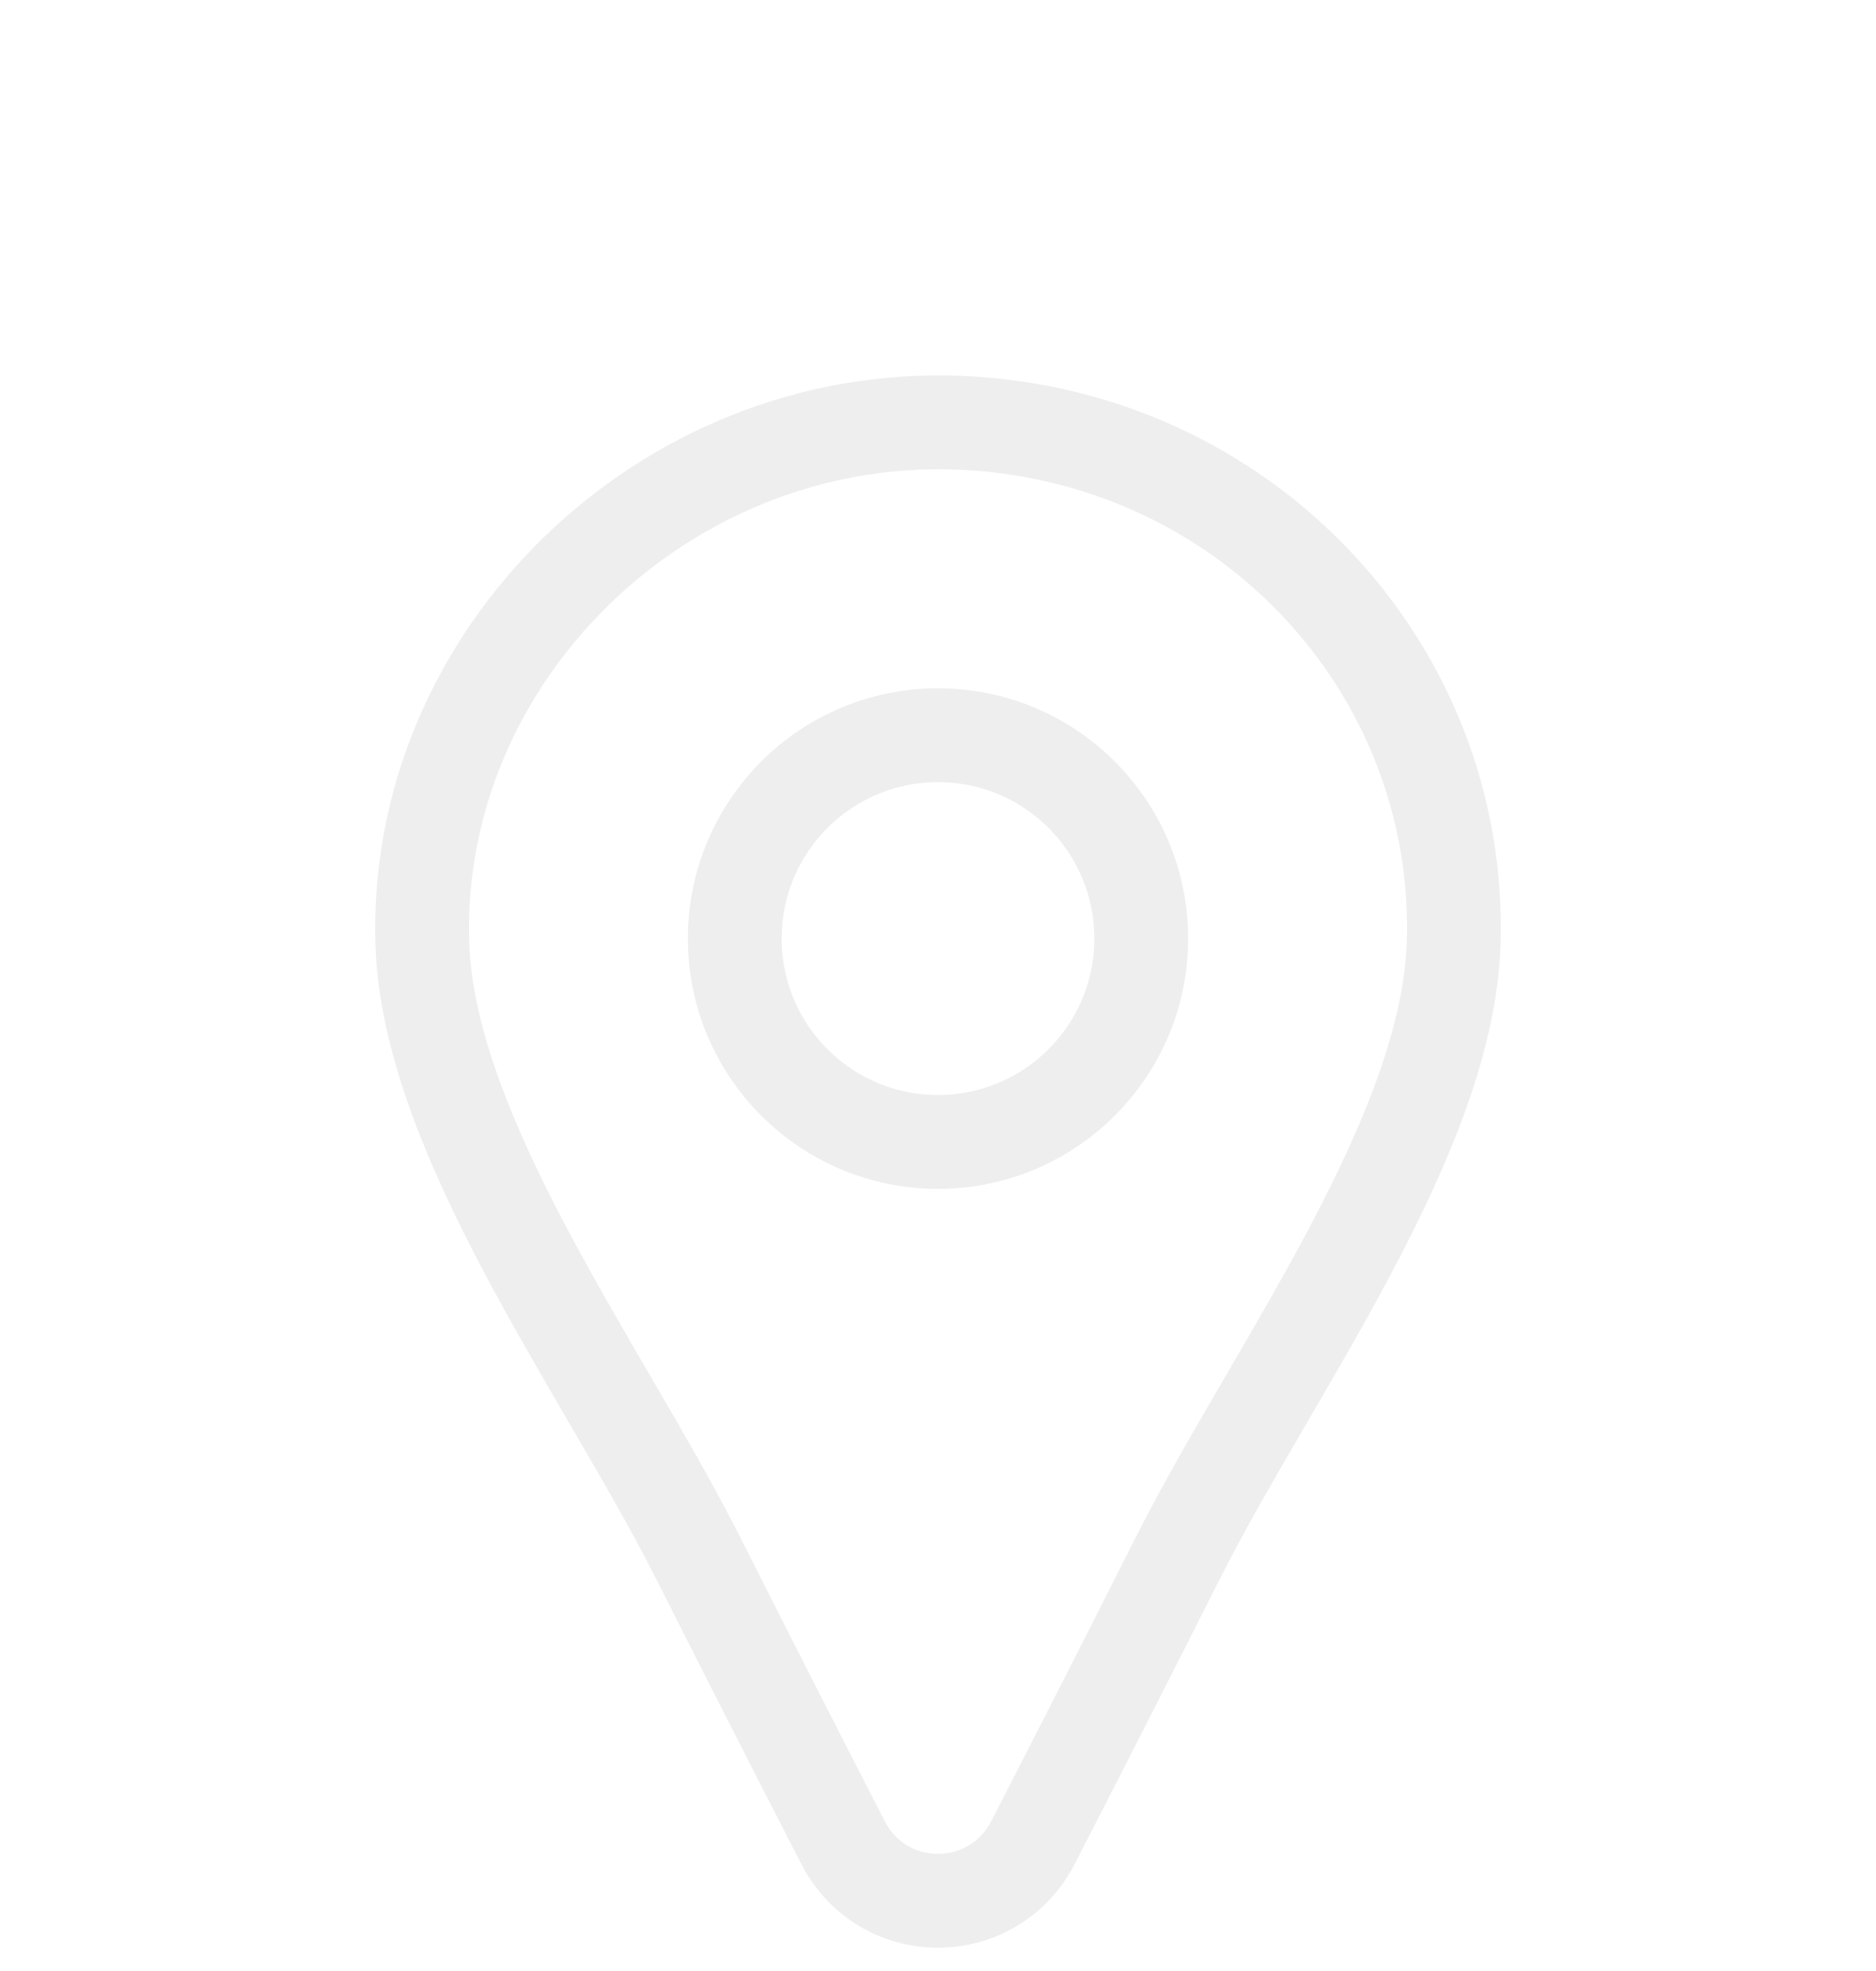 <svg width="60" height="63" viewBox="0 0 60 63" fill="none" xmlns="http://www.w3.org/2000/svg">
<g filter="url(#filter0_d_178_10)">
<path d="M30.661 7.512C39.796 7.868 46.777 15.341 46.492 24.161C46.395 27.135 45.047 30.451 43.219 33.91C42.363 35.531 41.428 37.136 40.505 38.719C40.453 38.808 40.401 38.898 40.349 38.987C39.385 40.643 38.435 42.283 37.656 43.829C35.991 47.132 34.406 50.235 33.043 52.885C31.76 55.379 28.239 55.379 26.957 52.885C25.594 50.235 24.008 47.132 22.344 43.829C21.564 42.283 20.614 40.643 19.65 38.987C19.598 38.897 19.545 38.808 19.493 38.718C18.571 37.135 17.636 35.53 16.779 33.91C14.951 30.451 13.603 27.135 13.508 24.161C13.214 15.013 21.179 7.144 30.661 7.512Z" stroke="#EEEEEE" stroke-width="3" stroke-linecap="round" stroke-linejoin="round"/>
<circle cx="30" cy="24" r="6.5" stroke="#EEEEEE" stroke-width="3"/>
</g>
<defs>
<filter id="filter0_d_178_10" x="-7" y="0" width="74" height="74.255" filterUnits="userSpaceOnUse" color-interpolation-filters="sRGB">
<feFlood flood-opacity="0" result="BackgroundImageFix"/>
<feColorMatrix in="SourceAlpha" type="matrix" values="0 0 0 0 0 0 0 0 0 0 0 0 0 0 0 0 0 0 127 0" result="hardAlpha"/>
<feOffset dy="6"/>
<feGaussianBlur stdDeviation="6"/>
<feComposite in2="hardAlpha" operator="out"/>
<feColorMatrix type="matrix" values="0 0 0 0 0 0 0 0 0 0 0 0 0 0 0 0 0 0 0.25 0"/>
<feBlend mode="normal" in2="BackgroundImageFix" result="effect1_dropShadow_178_10"/>
<feBlend mode="normal" in="SourceGraphic" in2="effect1_dropShadow_178_10" result="shape"/>
</filter>
</defs>
</svg>
